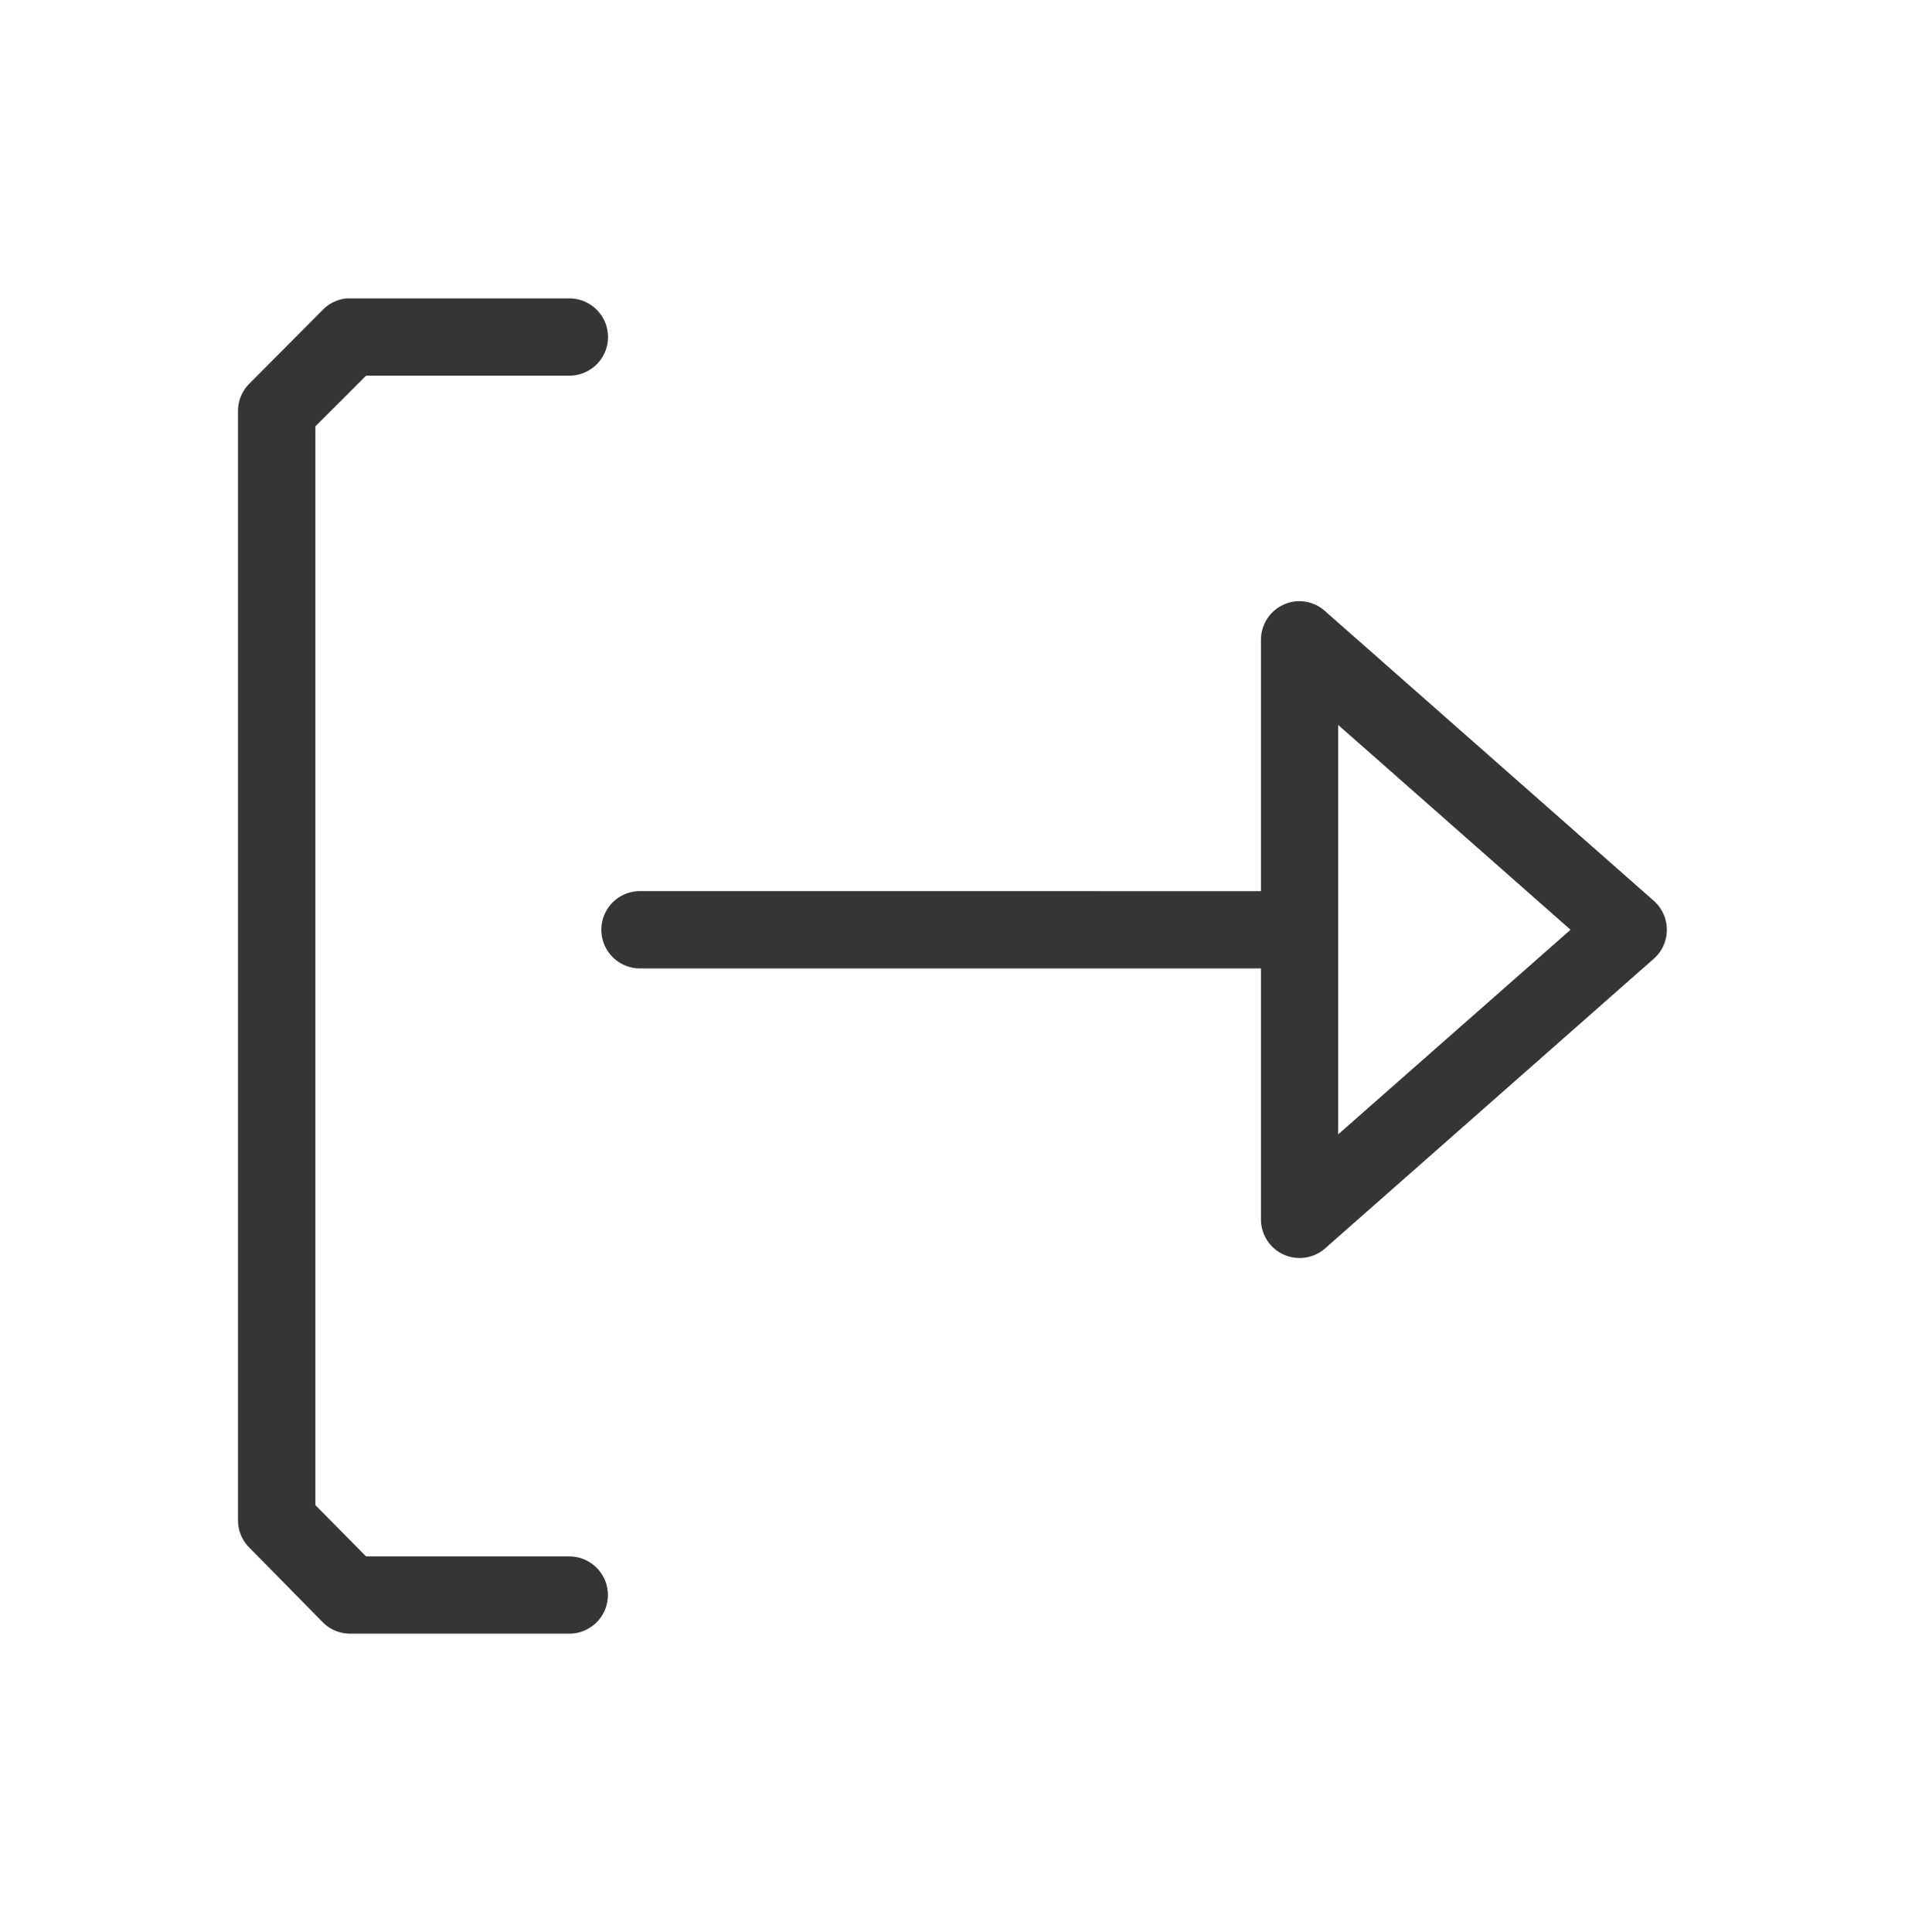 <svg id="Laag_1" data-name="Laag 1" xmlns="http://www.w3.org/2000/svg" viewBox="0 0 493.08 500"><defs><style>.cls-1{fill:#353535;}</style></defs><path class="cls-1" d="M89.59,77.23a10,10,0,0,0-6.09,3l-18.9,19a10,10,0,0,0-3,7V393.57a10,10,0,0,0,3,7l18.9,19.21a10,10,0,0,0,7,3h56.7a10,10,0,1,0,.28-20,1.31,1.31,0,0,0-.28,0H94.75L81.63,389.51V110.34L94.75,97.22h52.48a10,10,0,1,0,.28-20h-57C90.22,77.22,89.91,77.22,89.59,77.23Zm246,78.38a10,10,0,0,0-9.21,10v65H166.13c-.31,0-.63,0-.94,0a10,10,0,1,0,.94,20H326.38v65a10,10,0,0,0,16.56,7.5l85.12-75a10,10,0,0,0,.88-14.11,10.44,10.44,0,0,0-.88-.88l-85.12-75A10,10,0,0,0,335.59,155.61Zm10.78,32,60.14,53-60.14,52.95Z"/></svg>